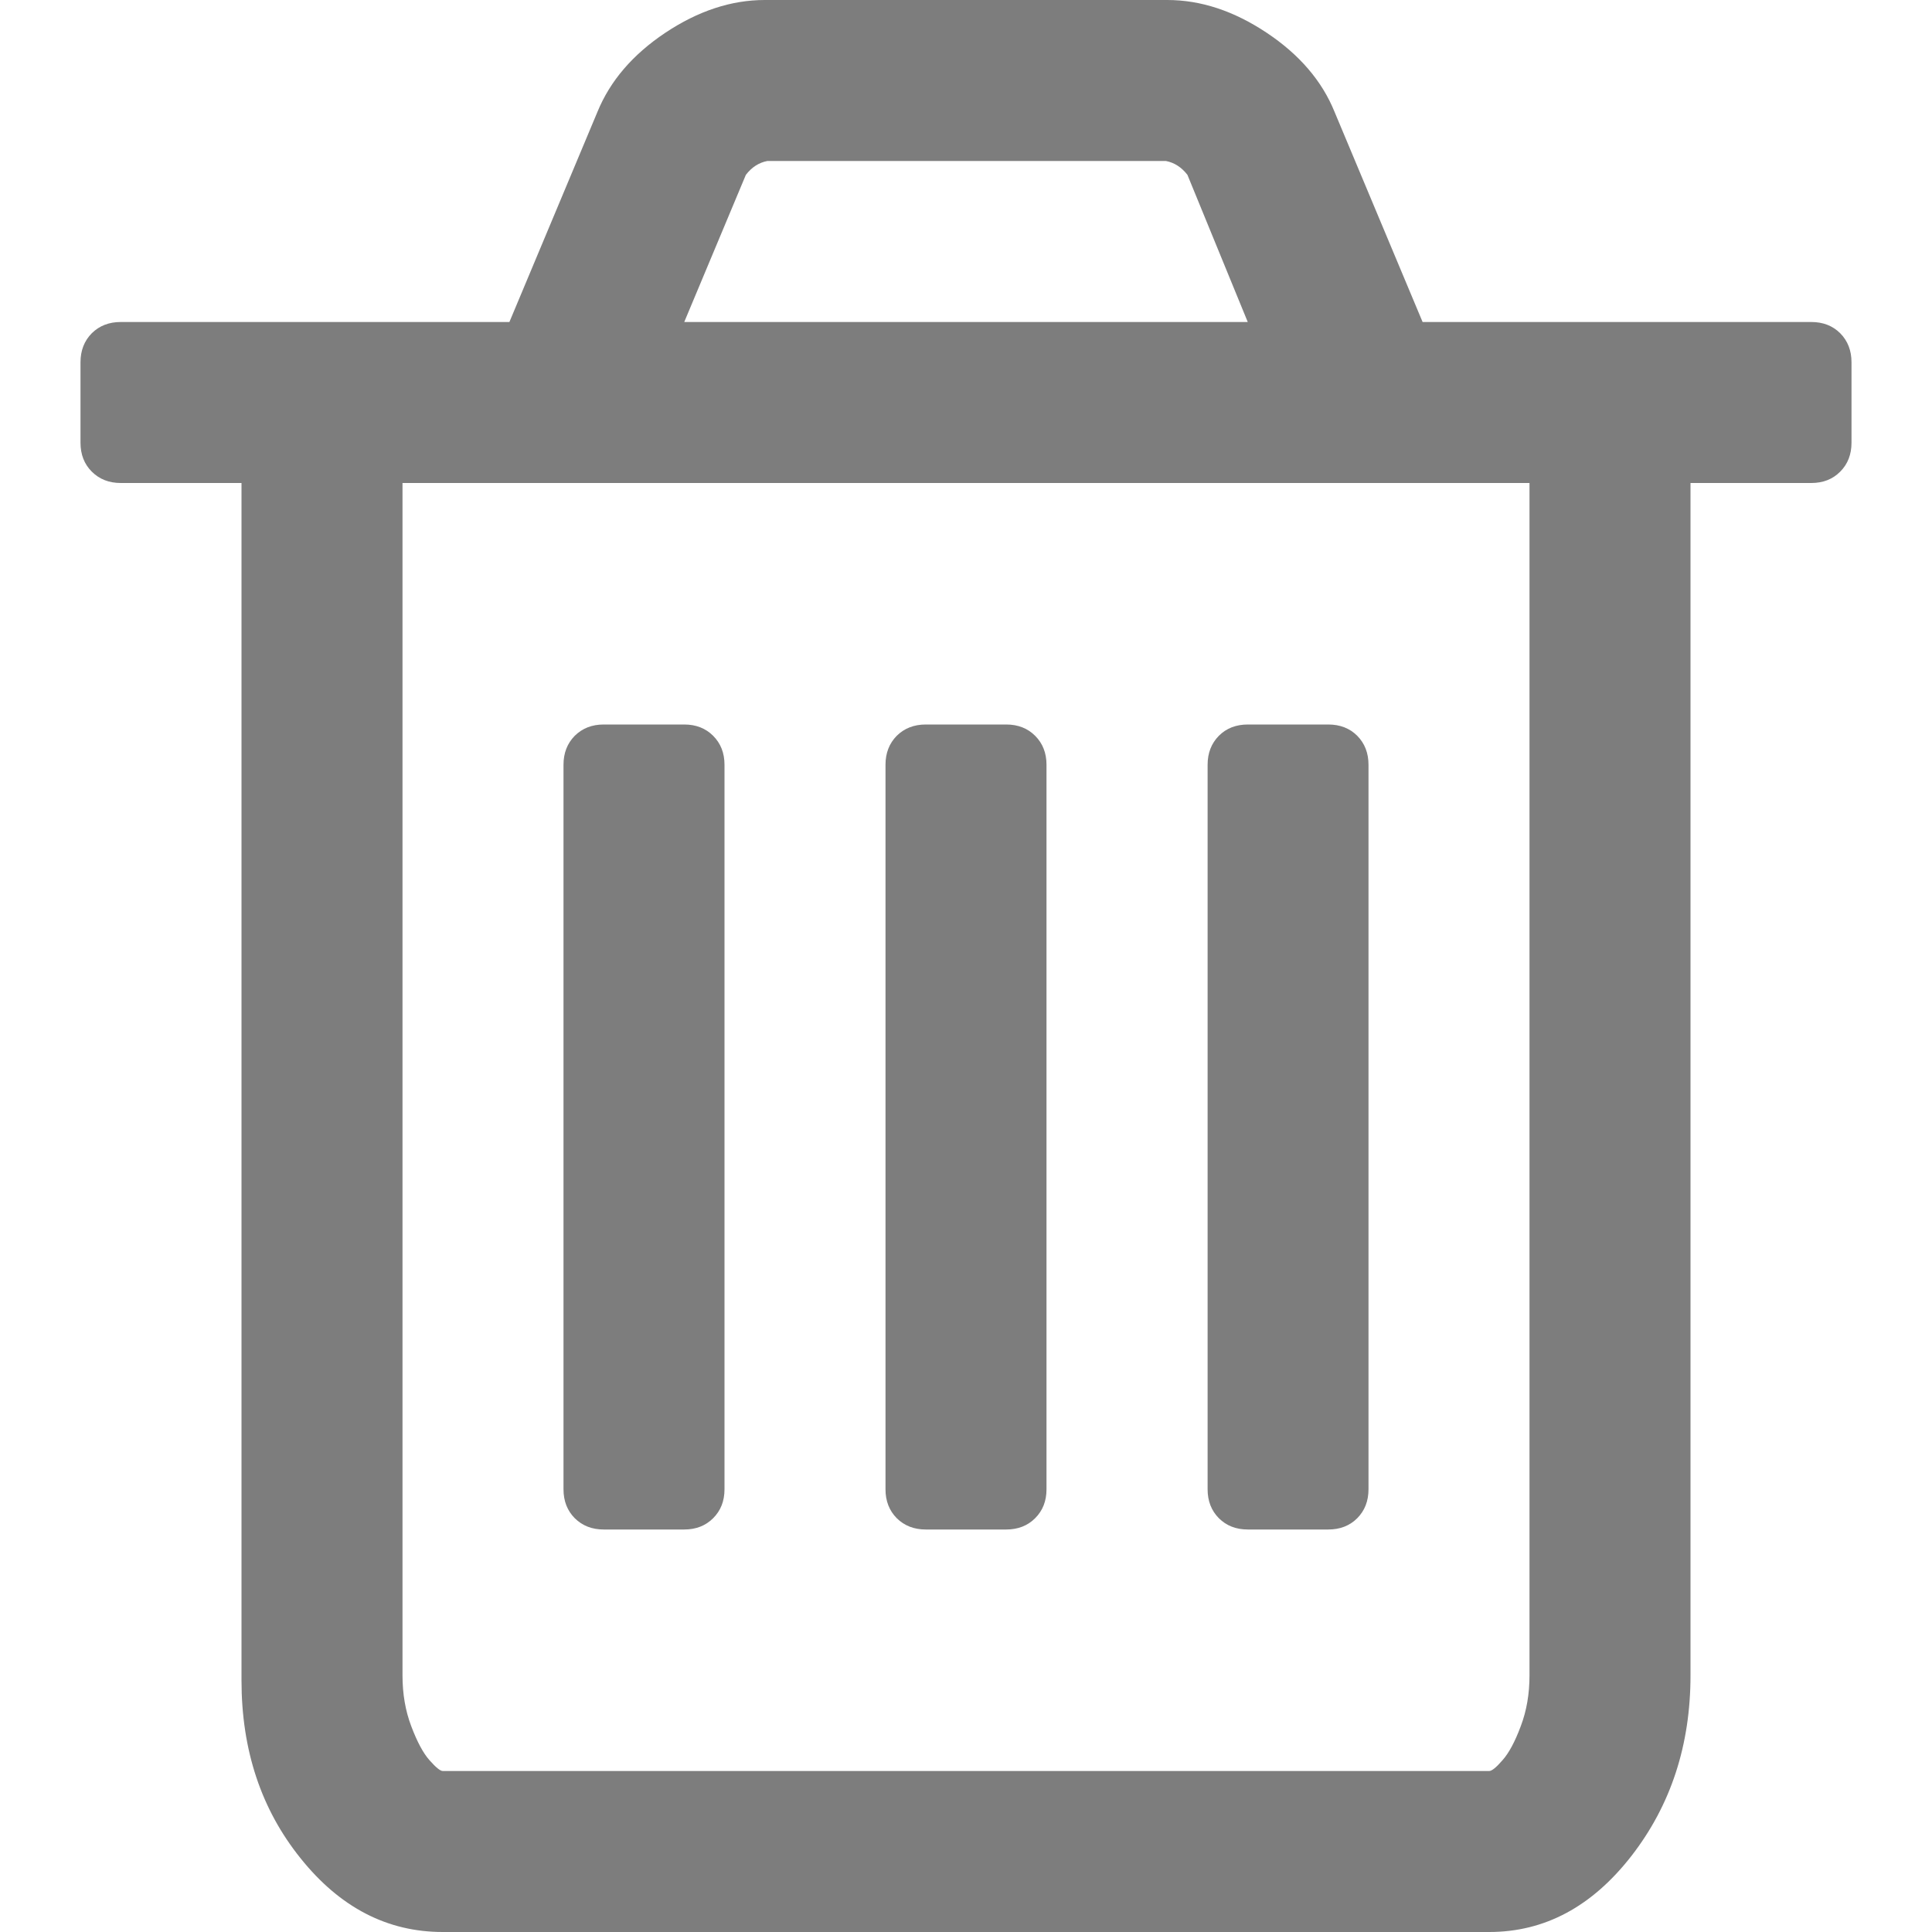 <svg width="18" height="18" viewBox="0 0 18 18" fill="none" xmlns="http://www.w3.org/2000/svg">
<path d="M17.145 3.105C17.075 3.035 16.985 3 16.875 3H13.254L12.434 1.043C12.317 0.754 12.106 0.508 11.801 0.305C11.496 0.102 11.188 0 10.875 0H7.125C6.813 0 6.504 0.102 6.199 0.305C5.895 0.508 5.684 0.754 5.566 1.043L4.746 3H1.125C1.015 3 0.926 3.035 0.855 3.105C0.785 3.176 0.75 3.266 0.75 3.375V4.125C0.75 4.234 0.785 4.324 0.855 4.394C0.926 4.465 1.016 4.5 1.125 4.5H2.25V15.656C2.25 16.305 2.433 16.857 2.801 17.314C3.168 17.772 3.609 18 4.125 18H13.875C14.391 18 14.832 17.764 15.2 17.291C15.567 16.818 15.75 16.258 15.75 15.61V4.5H16.875C16.985 4.5 17.075 4.465 17.145 4.394C17.215 4.324 17.25 4.234 17.25 4.125V3.375C17.25 3.266 17.215 3.176 17.145 3.105ZM6.949 1.629C7.004 1.558 7.07 1.515 7.149 1.5H10.863C10.941 1.515 11.008 1.558 11.063 1.629L11.625 3H6.375L6.949 1.629ZM14.25 15.61C14.25 15.781 14.223 15.94 14.168 16.084C14.114 16.229 14.057 16.334 13.998 16.4C13.94 16.467 13.899 16.5 13.875 16.5H4.125C4.102 16.5 4.061 16.467 4.002 16.4C3.943 16.334 3.887 16.229 3.832 16.084C3.777 15.94 3.75 15.781 3.75 15.61V4.5H14.25V15.61H14.25Z" fill="#7D7D7D"/>
<path d="M5.625 14.25H6.375C6.484 14.25 6.574 14.215 6.644 14.145C6.715 14.074 6.75 13.985 6.75 13.875V7.125C6.75 7.016 6.715 6.926 6.644 6.855C6.574 6.785 6.484 6.75 6.375 6.75H5.625C5.515 6.75 5.426 6.785 5.355 6.855C5.285 6.926 5.25 7.016 5.25 7.125V13.875C5.25 13.985 5.285 14.074 5.355 14.145C5.426 14.215 5.515 14.25 5.625 14.25Z" fill="#7D7D7D"/>
<path d="M8.625 14.25H9.375C9.484 14.25 9.574 14.215 9.644 14.145C9.715 14.074 9.75 13.985 9.75 13.875V7.125C9.75 7.016 9.715 6.926 9.644 6.855C9.574 6.785 9.484 6.75 9.375 6.75H8.625C8.516 6.75 8.426 6.785 8.355 6.855C8.285 6.926 8.25 7.016 8.25 7.125V13.875C8.25 13.985 8.285 14.074 8.355 14.145C8.426 14.215 8.516 14.25 8.625 14.25Z" fill="#7D7D7D"/>
<path d="M11.626 14.25H12.375C12.485 14.25 12.575 14.215 12.645 14.145C12.715 14.074 12.75 13.985 12.75 13.875V7.125C12.75 7.016 12.715 6.926 12.645 6.855C12.575 6.785 12.485 6.75 12.375 6.75H11.626C11.516 6.75 11.426 6.785 11.356 6.855C11.286 6.926 11.251 7.016 11.251 7.125V13.875C11.251 13.985 11.286 14.074 11.356 14.145C11.426 14.215 11.516 14.25 11.626 14.25Z" fill="#7D7D7D"/>
</svg>
